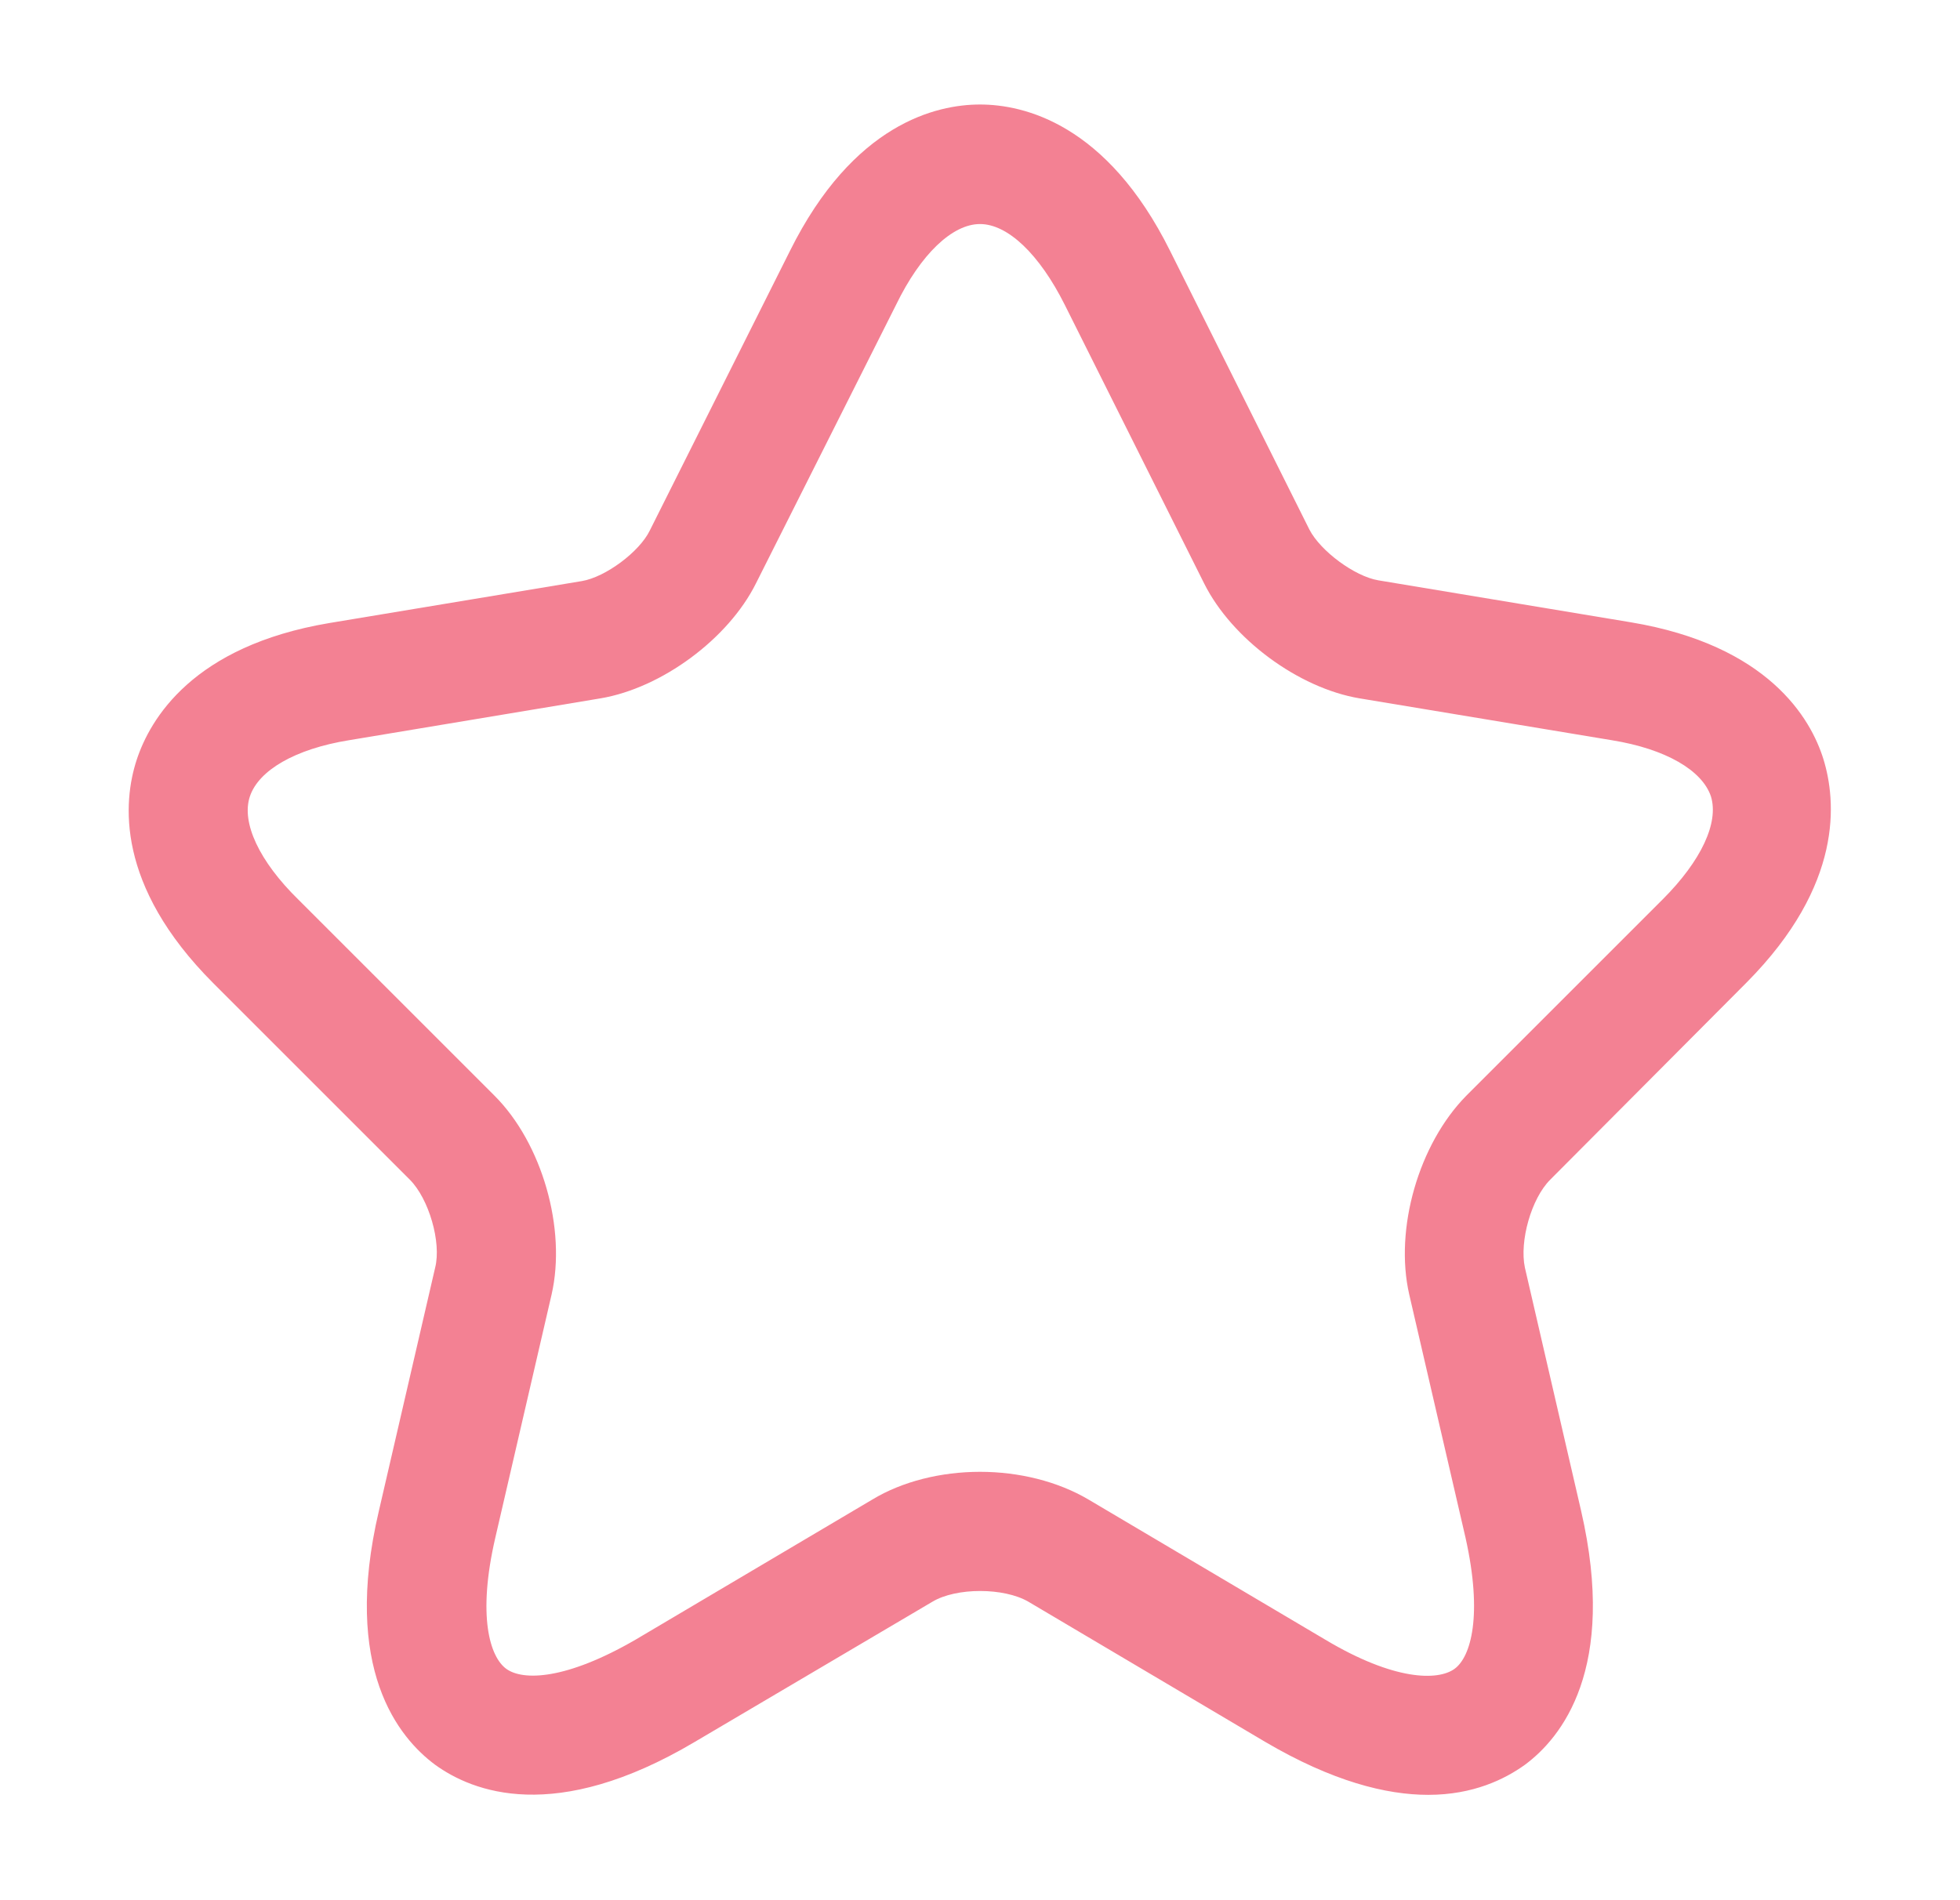 <svg width="33" height="32" viewBox="0 0 33 32" fill="none" xmlns="http://www.w3.org/2000/svg">
<path d="M24.047 30.226C23.34 30.226 22.434 30 21.3 29.333L17.314 26.973C16.901 26.733 16.101 26.733 15.7 26.973L11.7 29.333C9.34 30.733 7.954 30.173 7.327 29.72C6.714 29.266 5.754 28.106 6.38 25.44L7.327 21.346C7.434 20.92 7.22 20.186 6.9 19.866L3.594 16.56C1.94 14.906 2.074 13.493 2.3 12.8C2.527 12.106 3.247 10.88 5.54 10.493L9.794 9.786C10.194 9.72 10.767 9.293 10.941 8.933L13.3 4.226C14.367 2.08 15.767 1.76 16.5 1.76C17.234 1.76 18.634 2.08 19.701 4.226L22.047 8.92C22.234 9.28 22.807 9.706 23.207 9.773L27.46 10.48C29.767 10.866 30.487 12.093 30.701 12.786C30.914 13.48 31.047 14.893 29.407 16.546L26.101 19.866C25.78 20.186 25.581 20.906 25.674 21.346L26.62 25.44C27.234 28.106 26.287 29.266 25.674 29.72C25.34 29.96 24.807 30.226 24.047 30.226ZM16.5 24.786C17.154 24.786 17.807 24.946 18.327 25.253L22.314 27.613C23.474 28.306 24.207 28.306 24.487 28.106C24.767 27.906 24.967 27.2 24.674 25.893L23.727 21.8C23.474 20.693 23.887 19.266 24.687 18.453L27.994 15.146C28.647 14.493 28.941 13.853 28.807 13.413C28.66 12.973 28.047 12.613 27.14 12.466L22.887 11.76C21.86 11.586 20.741 10.76 20.274 9.826L17.927 5.133C17.5 4.28 16.967 3.773 16.5 3.773C16.034 3.773 15.501 4.28 15.087 5.133L12.727 9.826C12.261 10.76 11.14 11.586 10.114 11.76L5.874 12.466C4.967 12.613 4.354 12.973 4.207 13.413C4.06 13.853 4.367 14.506 5.02 15.146L8.327 18.453C9.127 19.253 9.54 20.693 9.287 21.8L8.34 25.893C8.034 27.213 8.247 27.906 8.527 28.106C8.807 28.306 9.527 28.293 10.7 27.613L14.687 25.253C15.194 24.946 15.847 24.786 16.5 24.786Z" fill="#F38193"/>
</svg>
